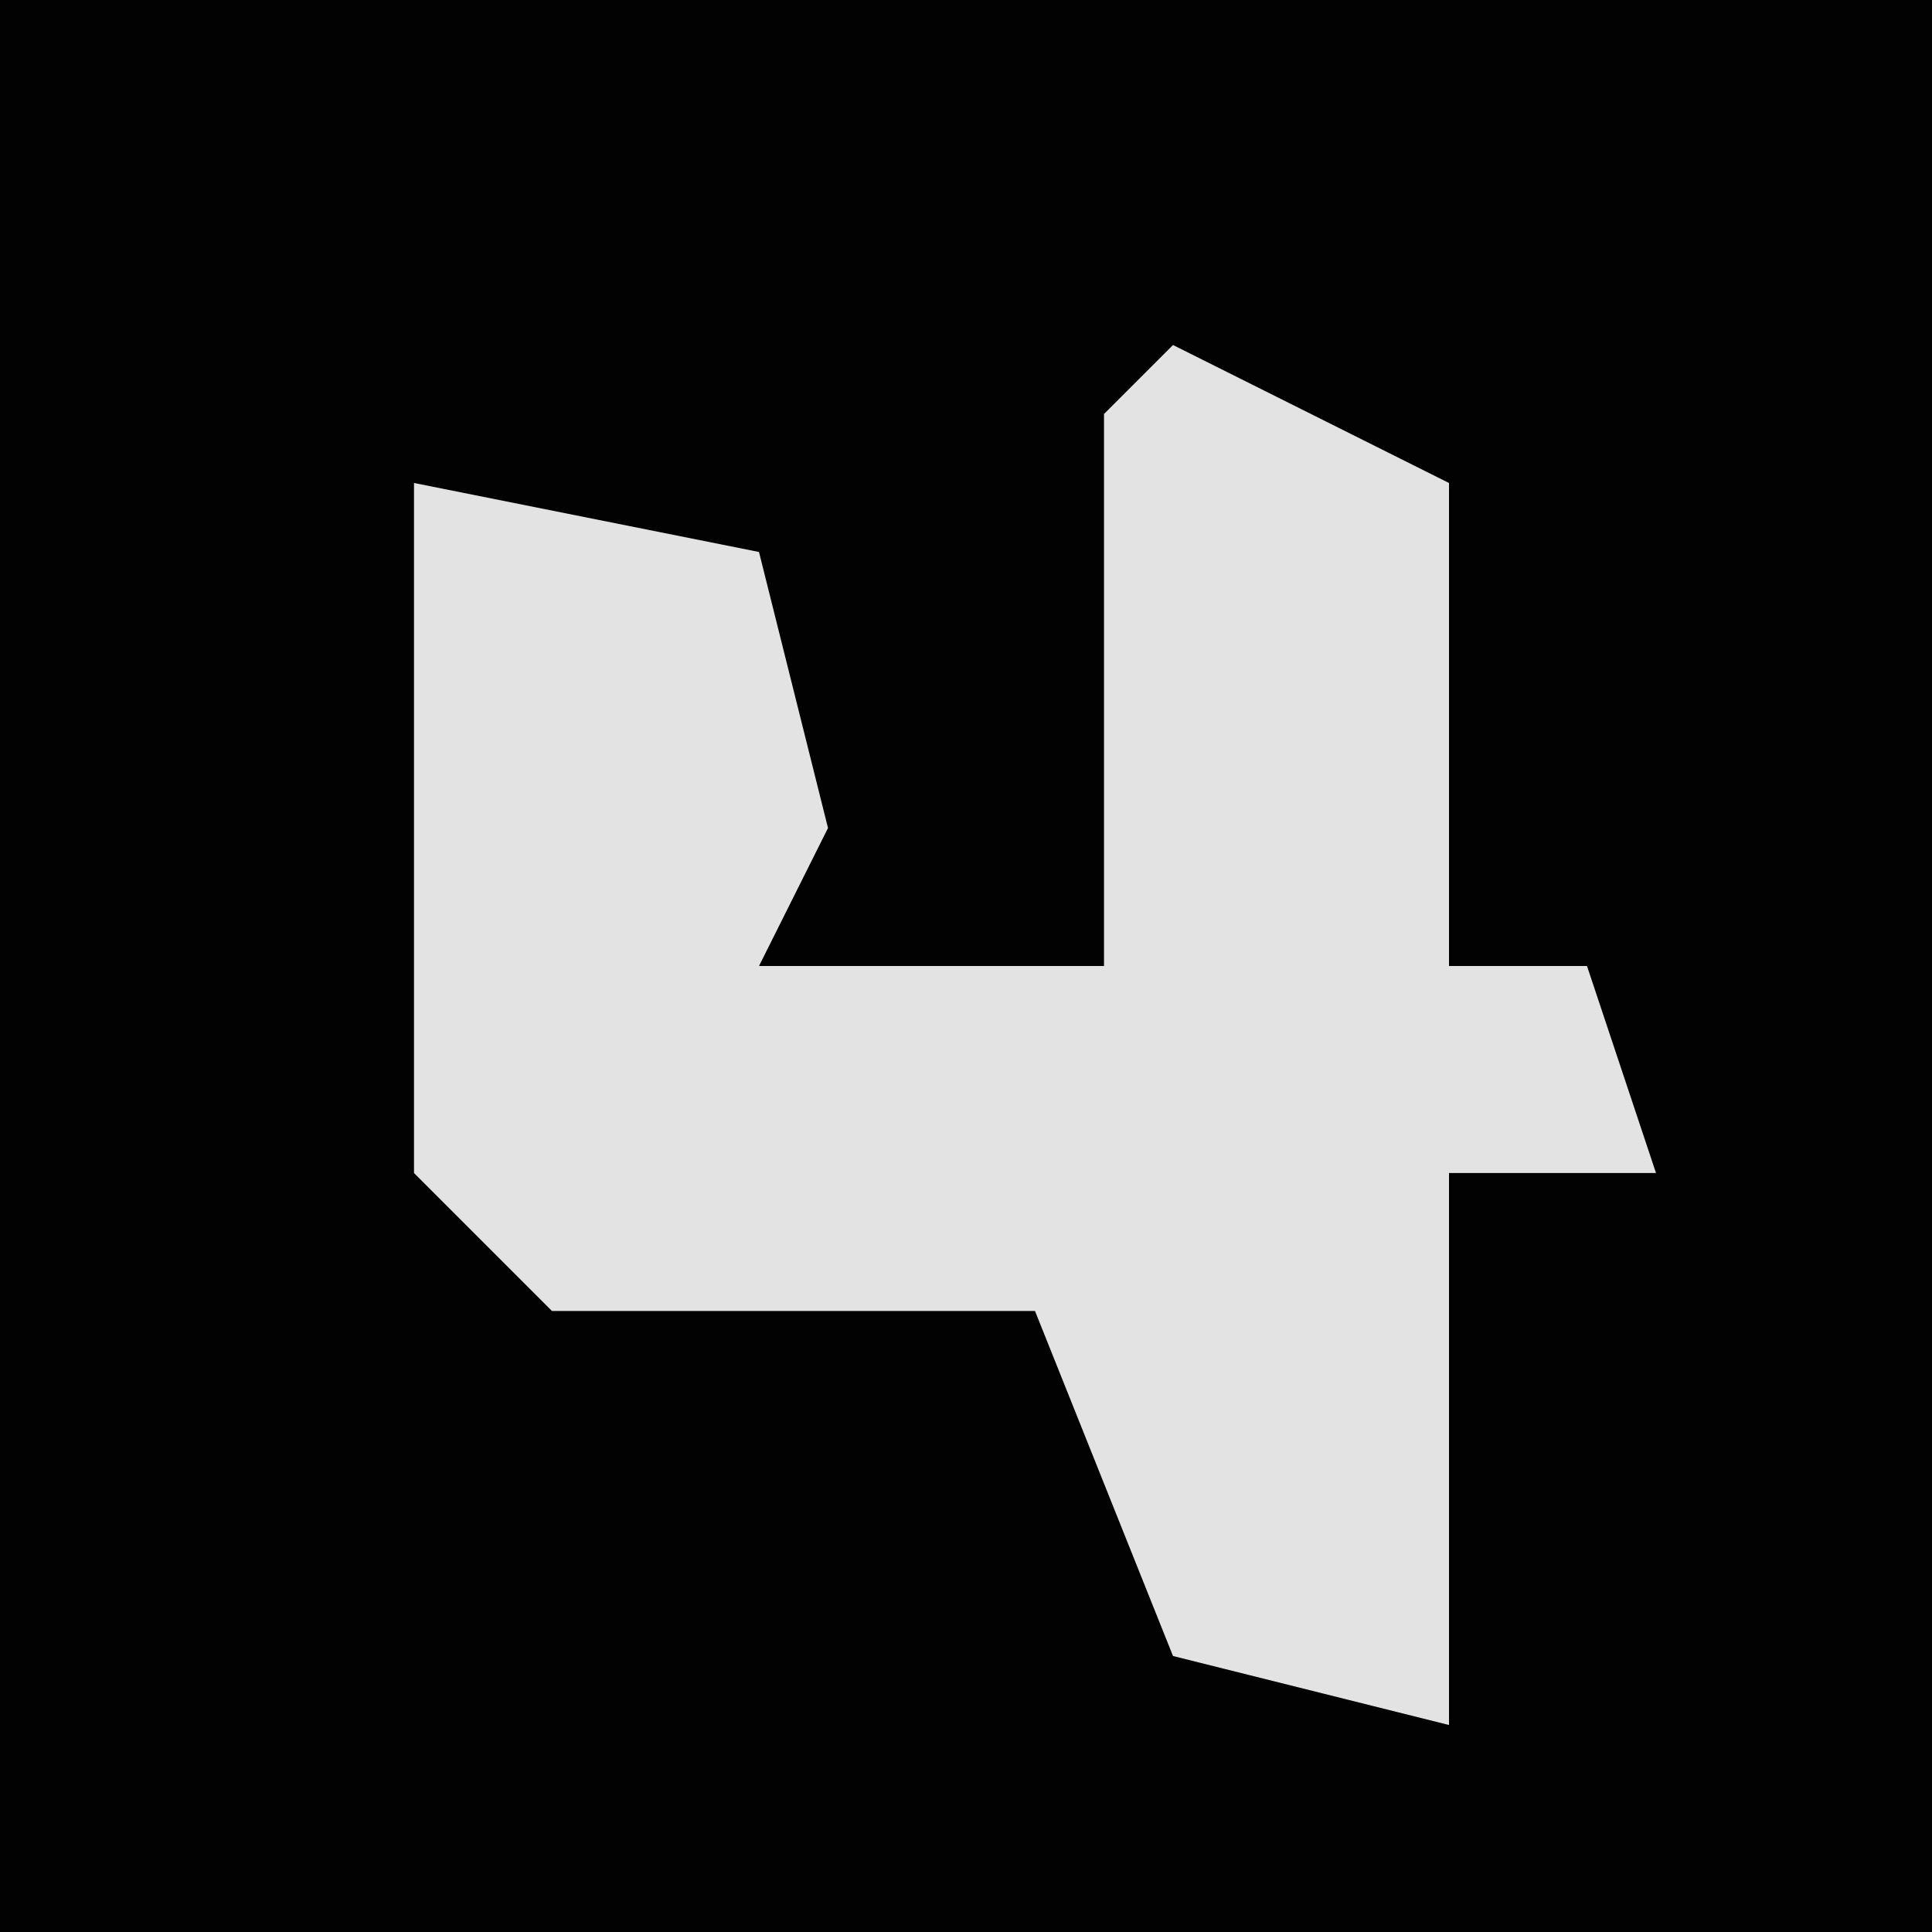 <?xml version="1.0" encoding="UTF-8"?>
<svg version="1.1" xmlns="http://www.w3.org/2000/svg" width="28" height="28">
<path d="M0,0 L28,0 L28,28 L0,28 Z " fill="#020202" transform="translate(0,0)"/>
<path d="M0,0 L4,2 L4,9 L6,9 L7,12 L4,12 L4,20 L0,19 L-2,14 L-9,14 L-11,12 L-11,2 L-6,3 L-5,7 L-6,9 L-1,9 L-1,1 Z " fill="#E3E3E3" transform="translate(17,5)"/>
</svg>
